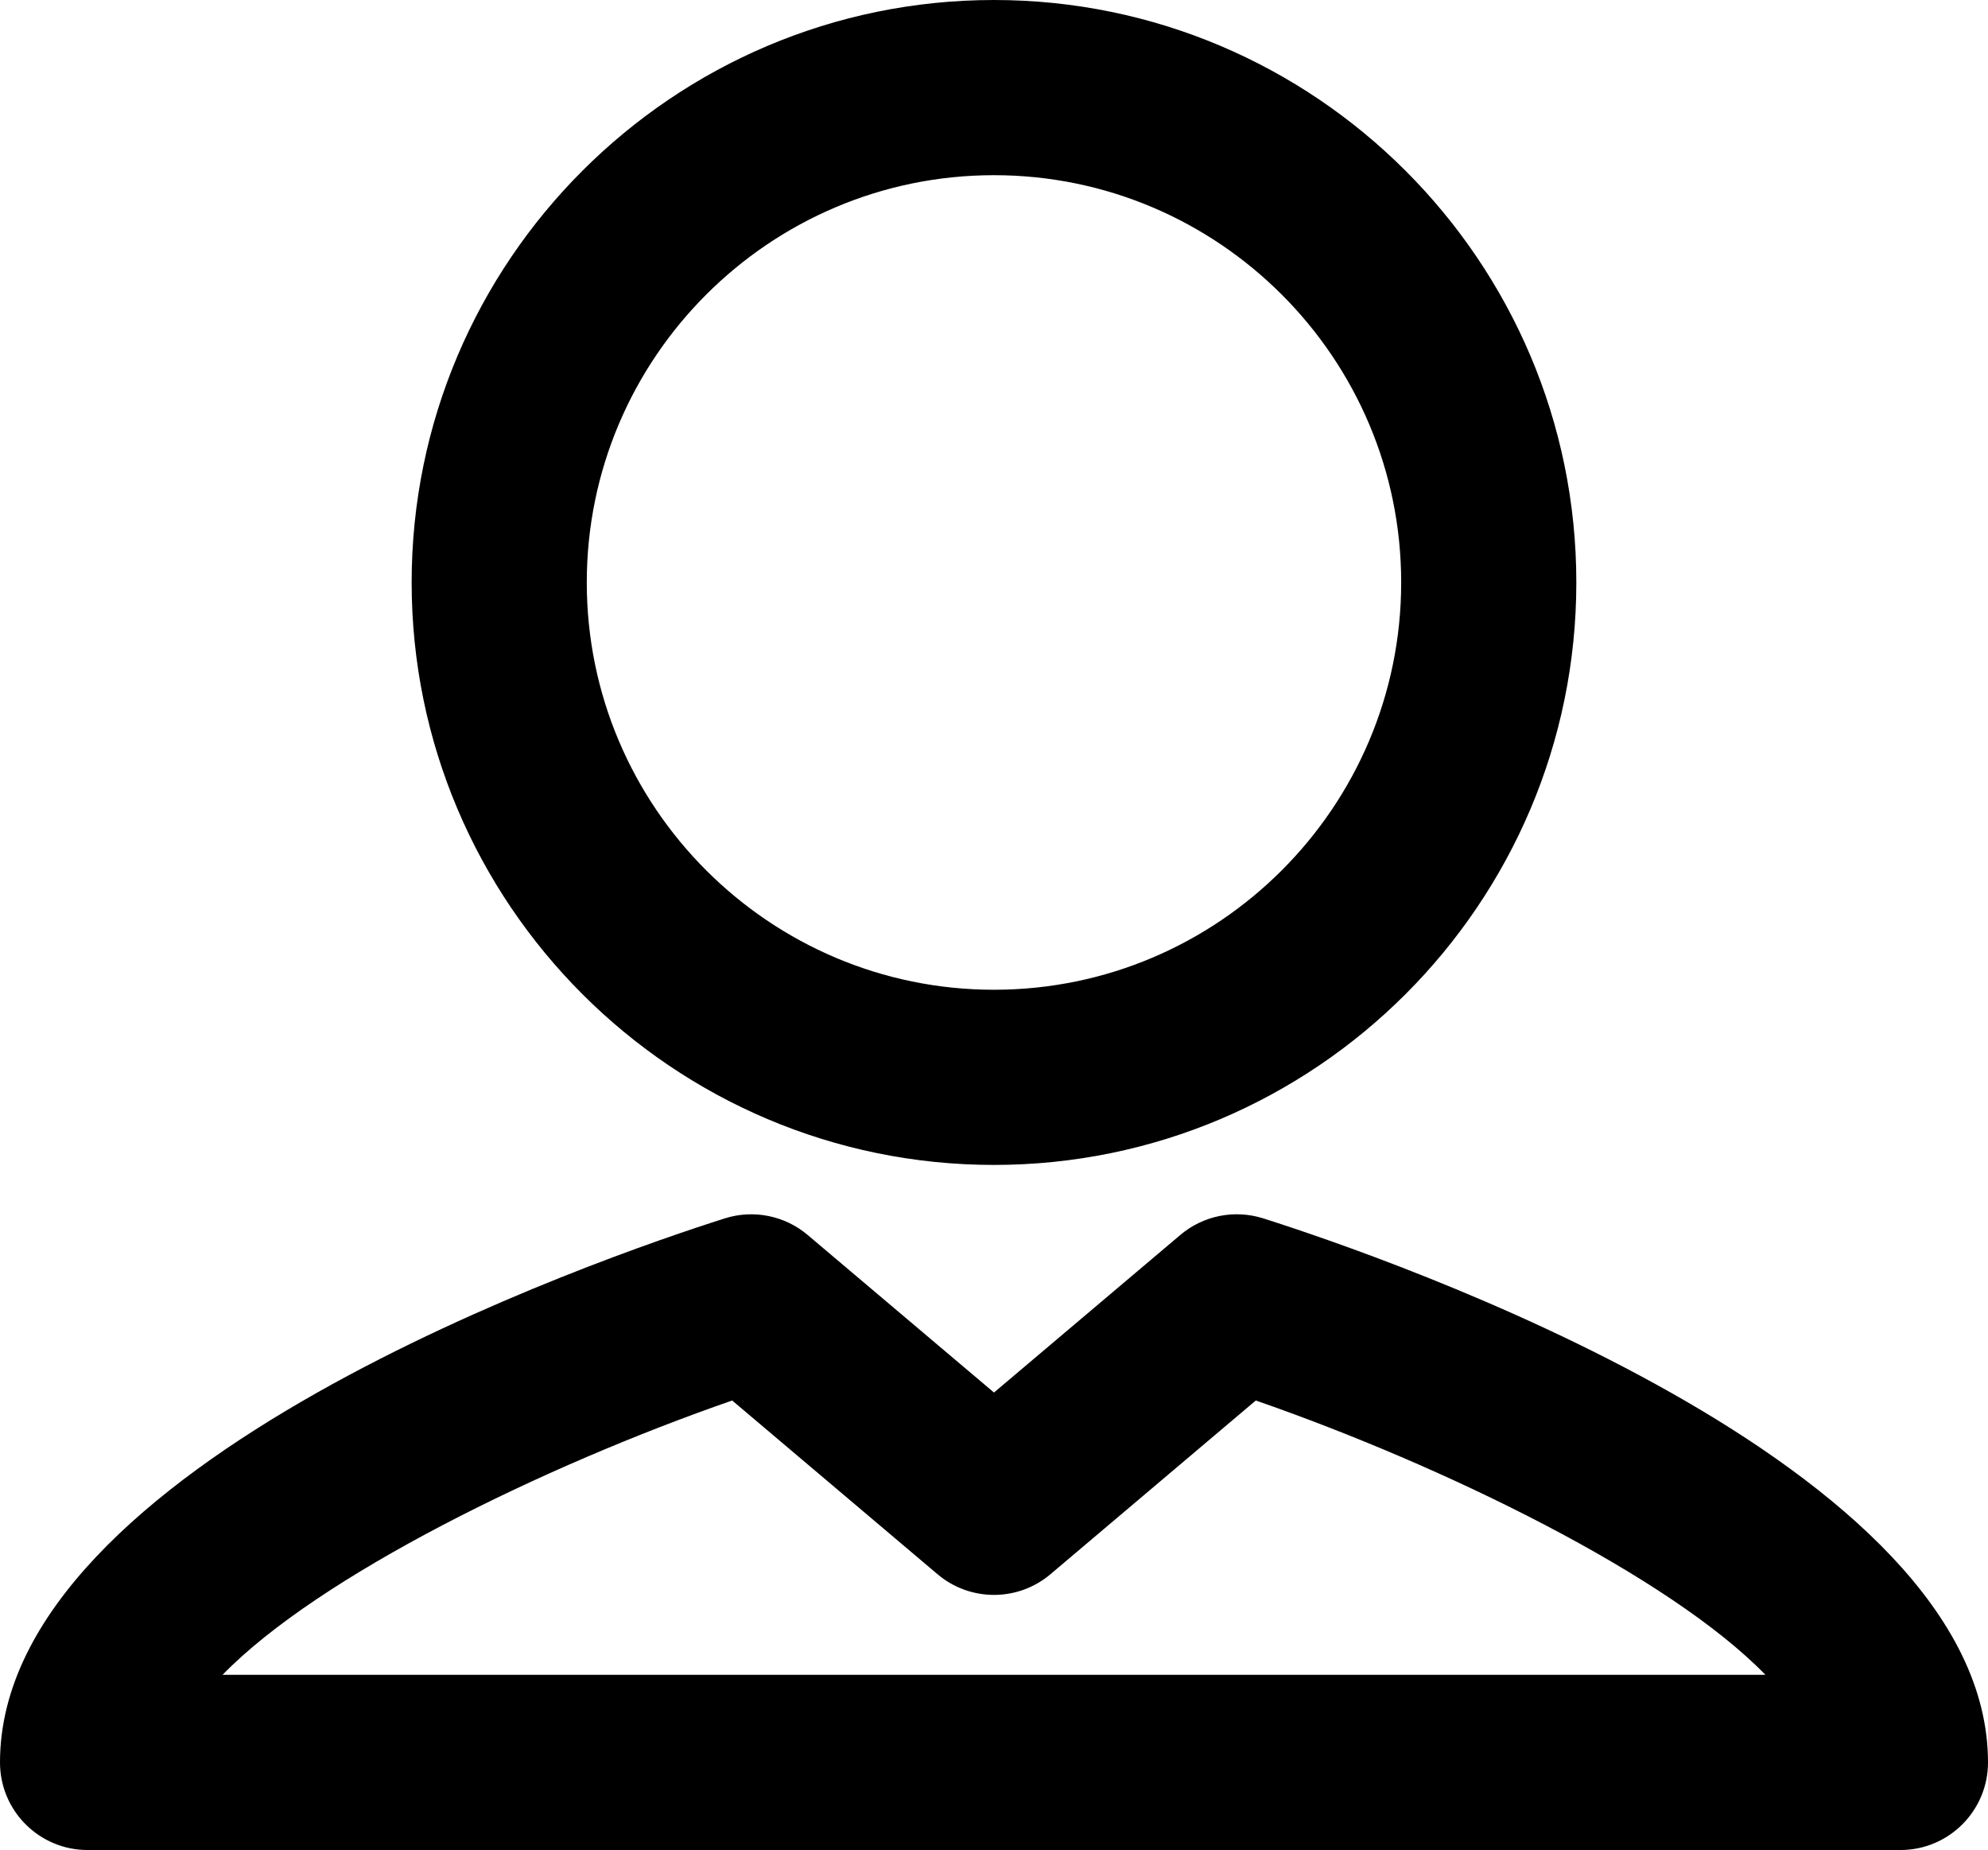 <?xml version="1.0" encoding="UTF-8"?>
<!-- Generator: Adobe Illustrator 15.0.2, SVG Export Plug-In . SVG Version: 6.00 Build 0)  -->
<!DOCTYPE svg PUBLIC "-//W3C//DTD SVG 1.1//EN" "http://www.w3.org/Graphics/SVG/1.1/DTD/svg11.dtd">
<svg xmlns="http://www.w3.org/2000/svg" xmlns:xlink="http://www.w3.org/1999/xlink" version="1.1" id="Layer_1" x="0px" y="0px" width="512px" height="476.37px" viewBox="-0.002 0 512 476.37" enable-background="new -0.002 0 512 476.37" xml:space="preserve">
<g>
	<path d="M255.993,299.963c82.703,0,149.981-67.279,149.981-149.987C405.975,67.284,338.696,0,255.993,0   c-82.702,0-149.979,67.284-149.979,149.976C106.015,232.683,173.291,299.963,255.993,299.963z M255.993,45.109   c57.824,0,104.872,47.042,104.872,104.872c0,57.835-47.048,104.877-104.872,104.877s-104.874-47.042-104.874-104.877   C151.124,92.151,198.175,45.109,255.993,45.109z" fill="#000000"/>
	<path d="M325.349,313.729c-7.391-2.346-15.474-0.738-21.388,4.283l-47.968,40.556l-47.962-40.55   c-5.914-5.021-14.011-6.63-21.387-4.284C155.479,323.619-0.002,376.85-0.002,453.815c0,12.455,10.099,22.555,22.555,22.555h466.89   c12.456,0,22.556-10.1,22.556-22.555C511.998,376.85,356.516,323.619,325.349,313.729z M57.315,431.26   c24.776-25.495,82.725-53.799,131.251-70.638l52.862,44.713c8.403,7.125,20.727,7.125,29.13,0l52.862-44.713   c48.523,16.839,106.485,45.143,131.254,70.638H57.315z" fill="#000000"/>
</g>
</svg>

